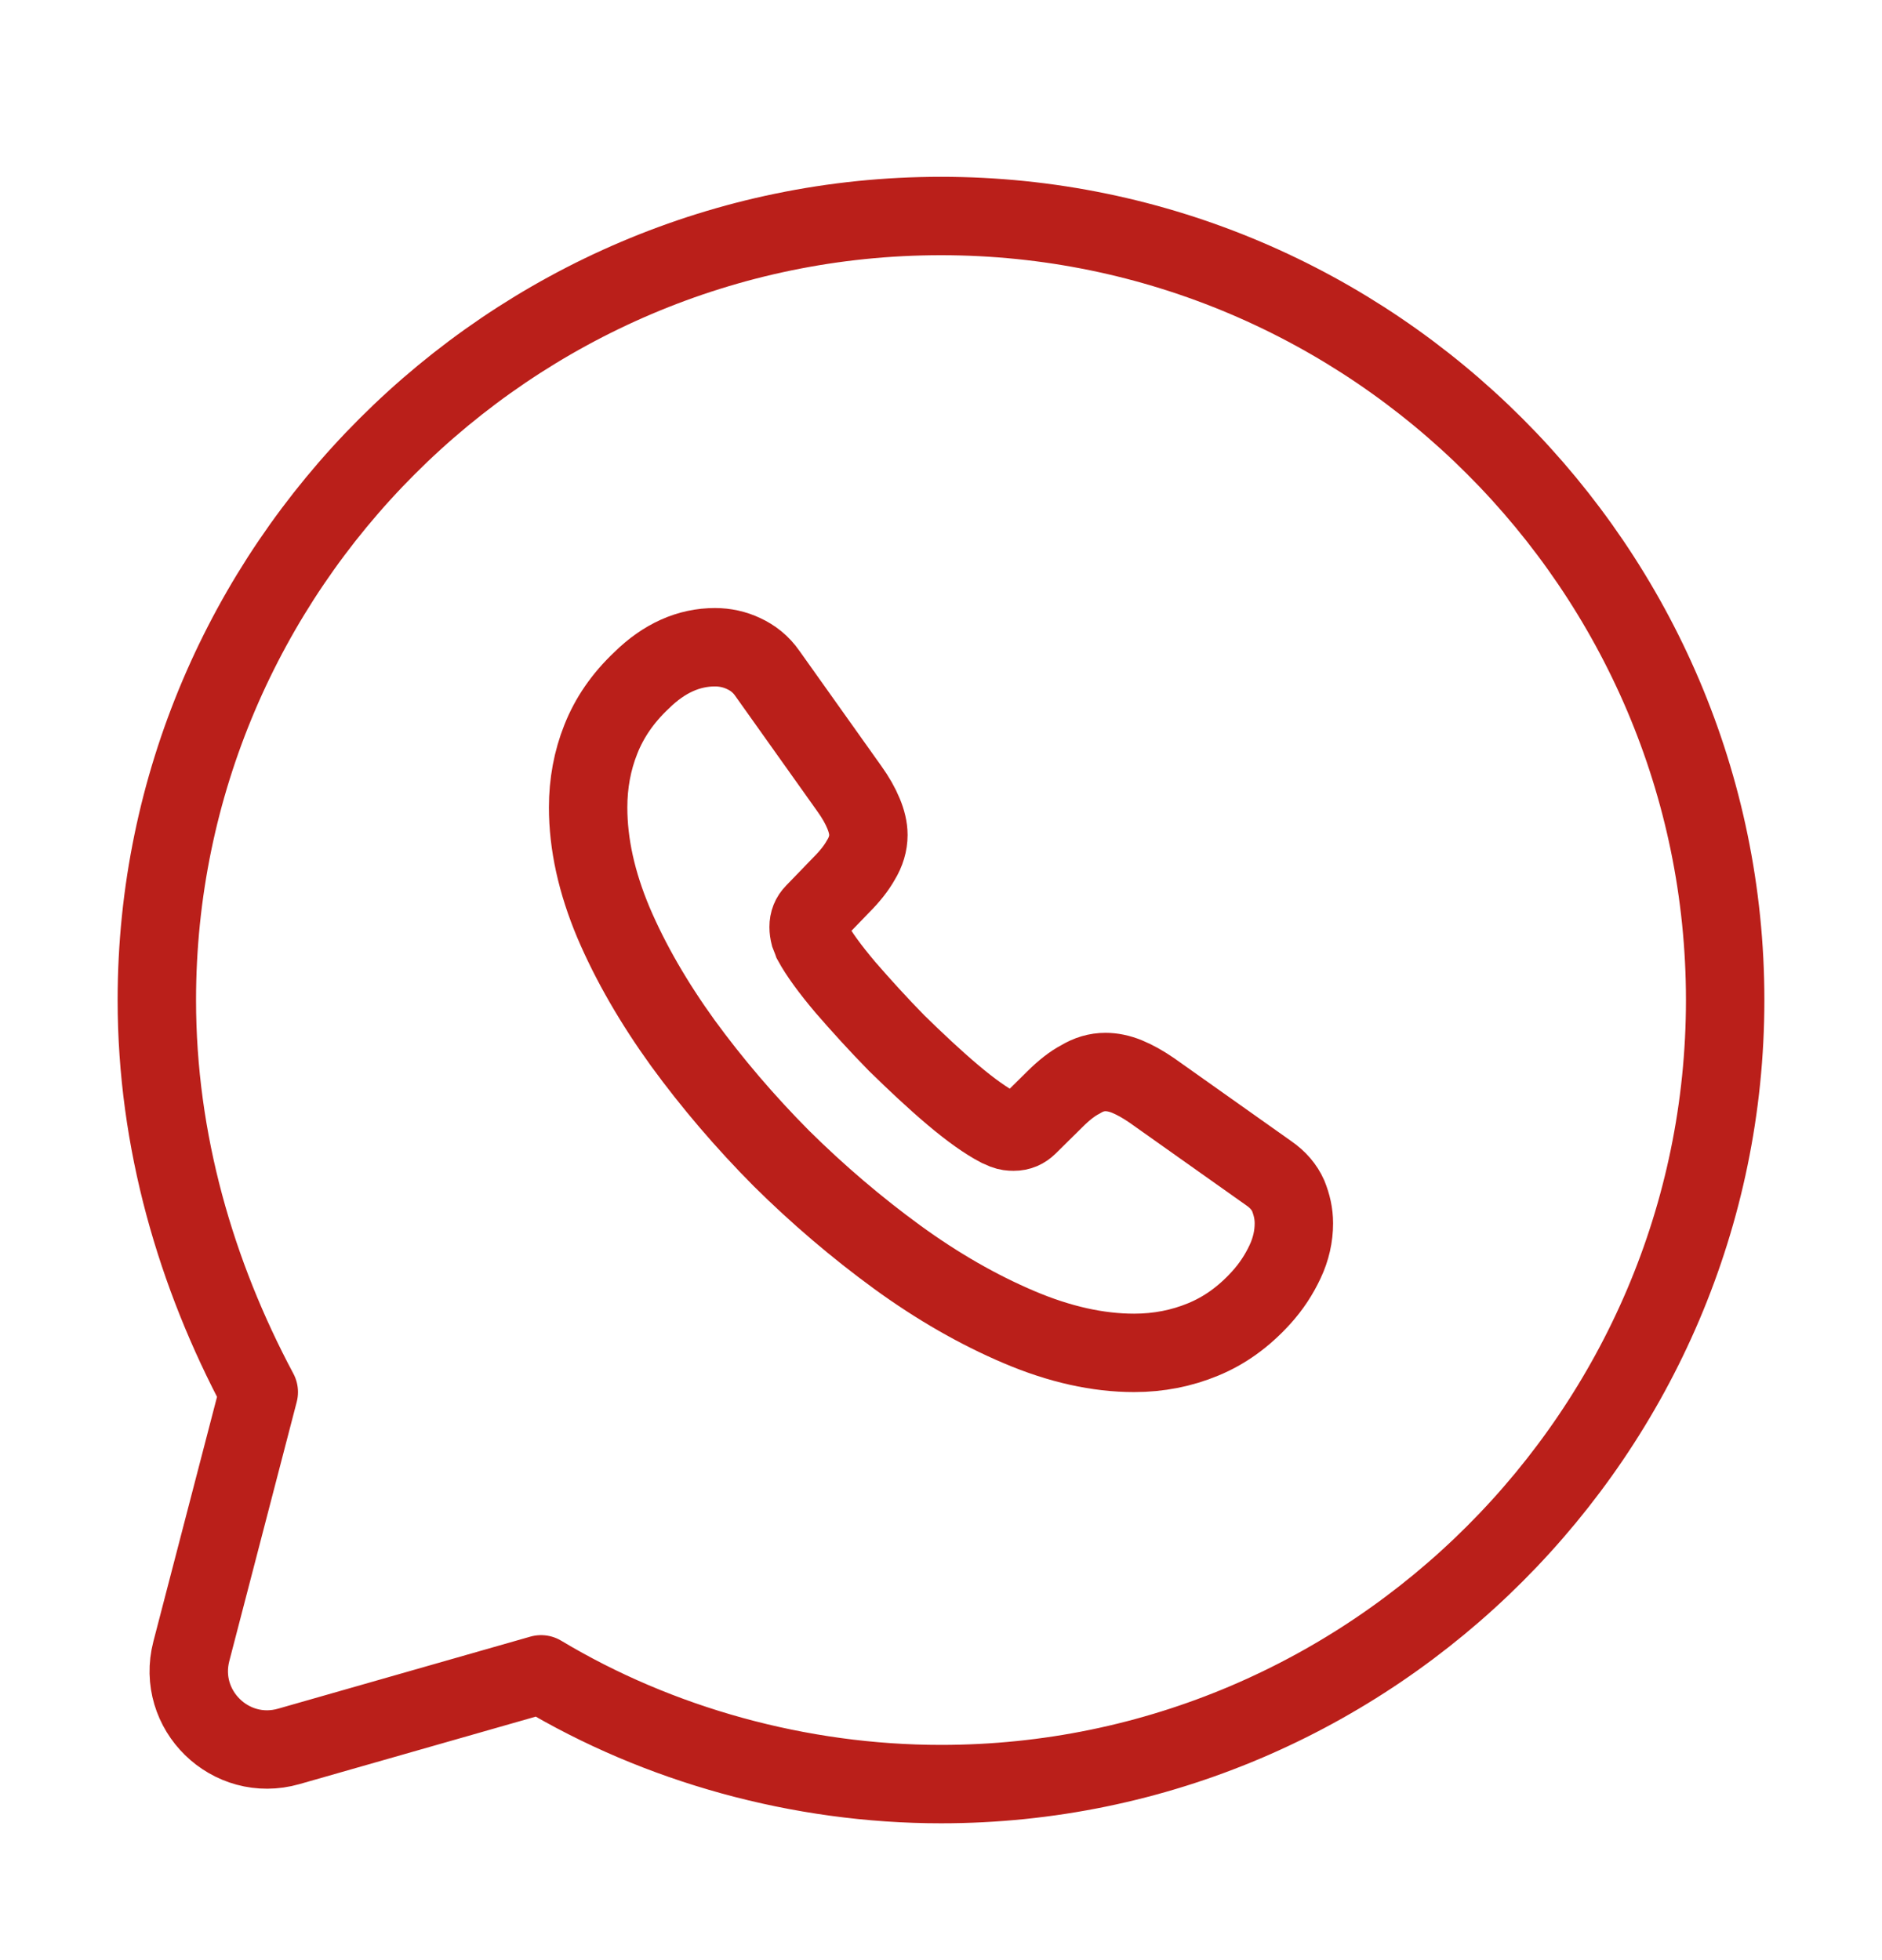 <svg width="24" height="25" viewBox="0 0 24 25" fill="none" xmlns="http://www.w3.org/2000/svg">
<path d="M6.9 21.355C8.4 22.255 10.2 22.755 12 22.755C17.5 22.755 22 18.255 22 12.755C22 7.255 17.5 2.755 12 2.755C6.5 2.755 2 7.255 2 12.755C2 14.555 2.5 16.255 3.3 17.755L2.44 21.061C2.246 21.81 2.939 22.487 3.683 22.274L6.9 21.355Z" stroke="#BA1F1A" stroke-miterlimit="10" stroke-linecap="round" stroke-linejoin="round"/>
<path d="M16.5 15.603C16.5 15.765 16.464 15.932 16.387 16.094C16.311 16.256 16.212 16.409 16.081 16.553C15.86 16.796 15.617 16.971 15.342 17.084C15.071 17.196 14.778 17.255 14.463 17.255C14.003 17.255 13.512 17.147 12.994 16.926C12.476 16.706 11.957 16.409 11.443 16.035C10.925 15.657 10.434 15.239 9.965 14.775C9.501 14.307 9.082 13.817 8.708 13.304C8.338 12.791 8.041 12.278 7.824 11.769C7.608 11.256 7.5 10.766 7.5 10.298C7.5 9.992 7.554 9.699 7.662 9.429C7.77 9.155 7.942 8.903 8.181 8.678C8.469 8.394 8.784 8.255 9.118 8.255C9.244 8.255 9.37 8.282 9.483 8.336C9.6 8.39 9.704 8.471 9.785 8.588L10.831 10.059C10.912 10.172 10.97 10.275 11.011 10.374C11.051 10.469 11.074 10.563 11.074 10.649C11.074 10.757 11.042 10.865 10.979 10.968C10.921 11.072 10.835 11.18 10.727 11.288L10.384 11.643C10.335 11.693 10.312 11.751 10.312 11.823C10.312 11.859 10.317 11.891 10.326 11.927C10.339 11.963 10.353 11.99 10.362 12.017C10.443 12.165 10.583 12.359 10.781 12.593C10.984 12.827 11.2 13.065 11.434 13.304C11.678 13.542 11.912 13.763 12.151 13.965C12.385 14.163 12.579 14.298 12.732 14.379C12.755 14.388 12.782 14.402 12.813 14.415C12.85 14.429 12.886 14.433 12.926 14.433C13.003 14.433 13.061 14.406 13.111 14.357L13.453 14.019C13.566 13.907 13.674 13.821 13.778 13.767C13.882 13.704 13.985 13.673 14.098 13.673C14.184 13.673 14.274 13.691 14.373 13.731C14.472 13.772 14.576 13.83 14.688 13.907L16.18 14.964C16.297 15.045 16.378 15.14 16.428 15.252C16.473 15.365 16.5 15.477 16.5 15.603Z" stroke="#BA1F1A" stroke-miterlimit="10"/>
</svg>
